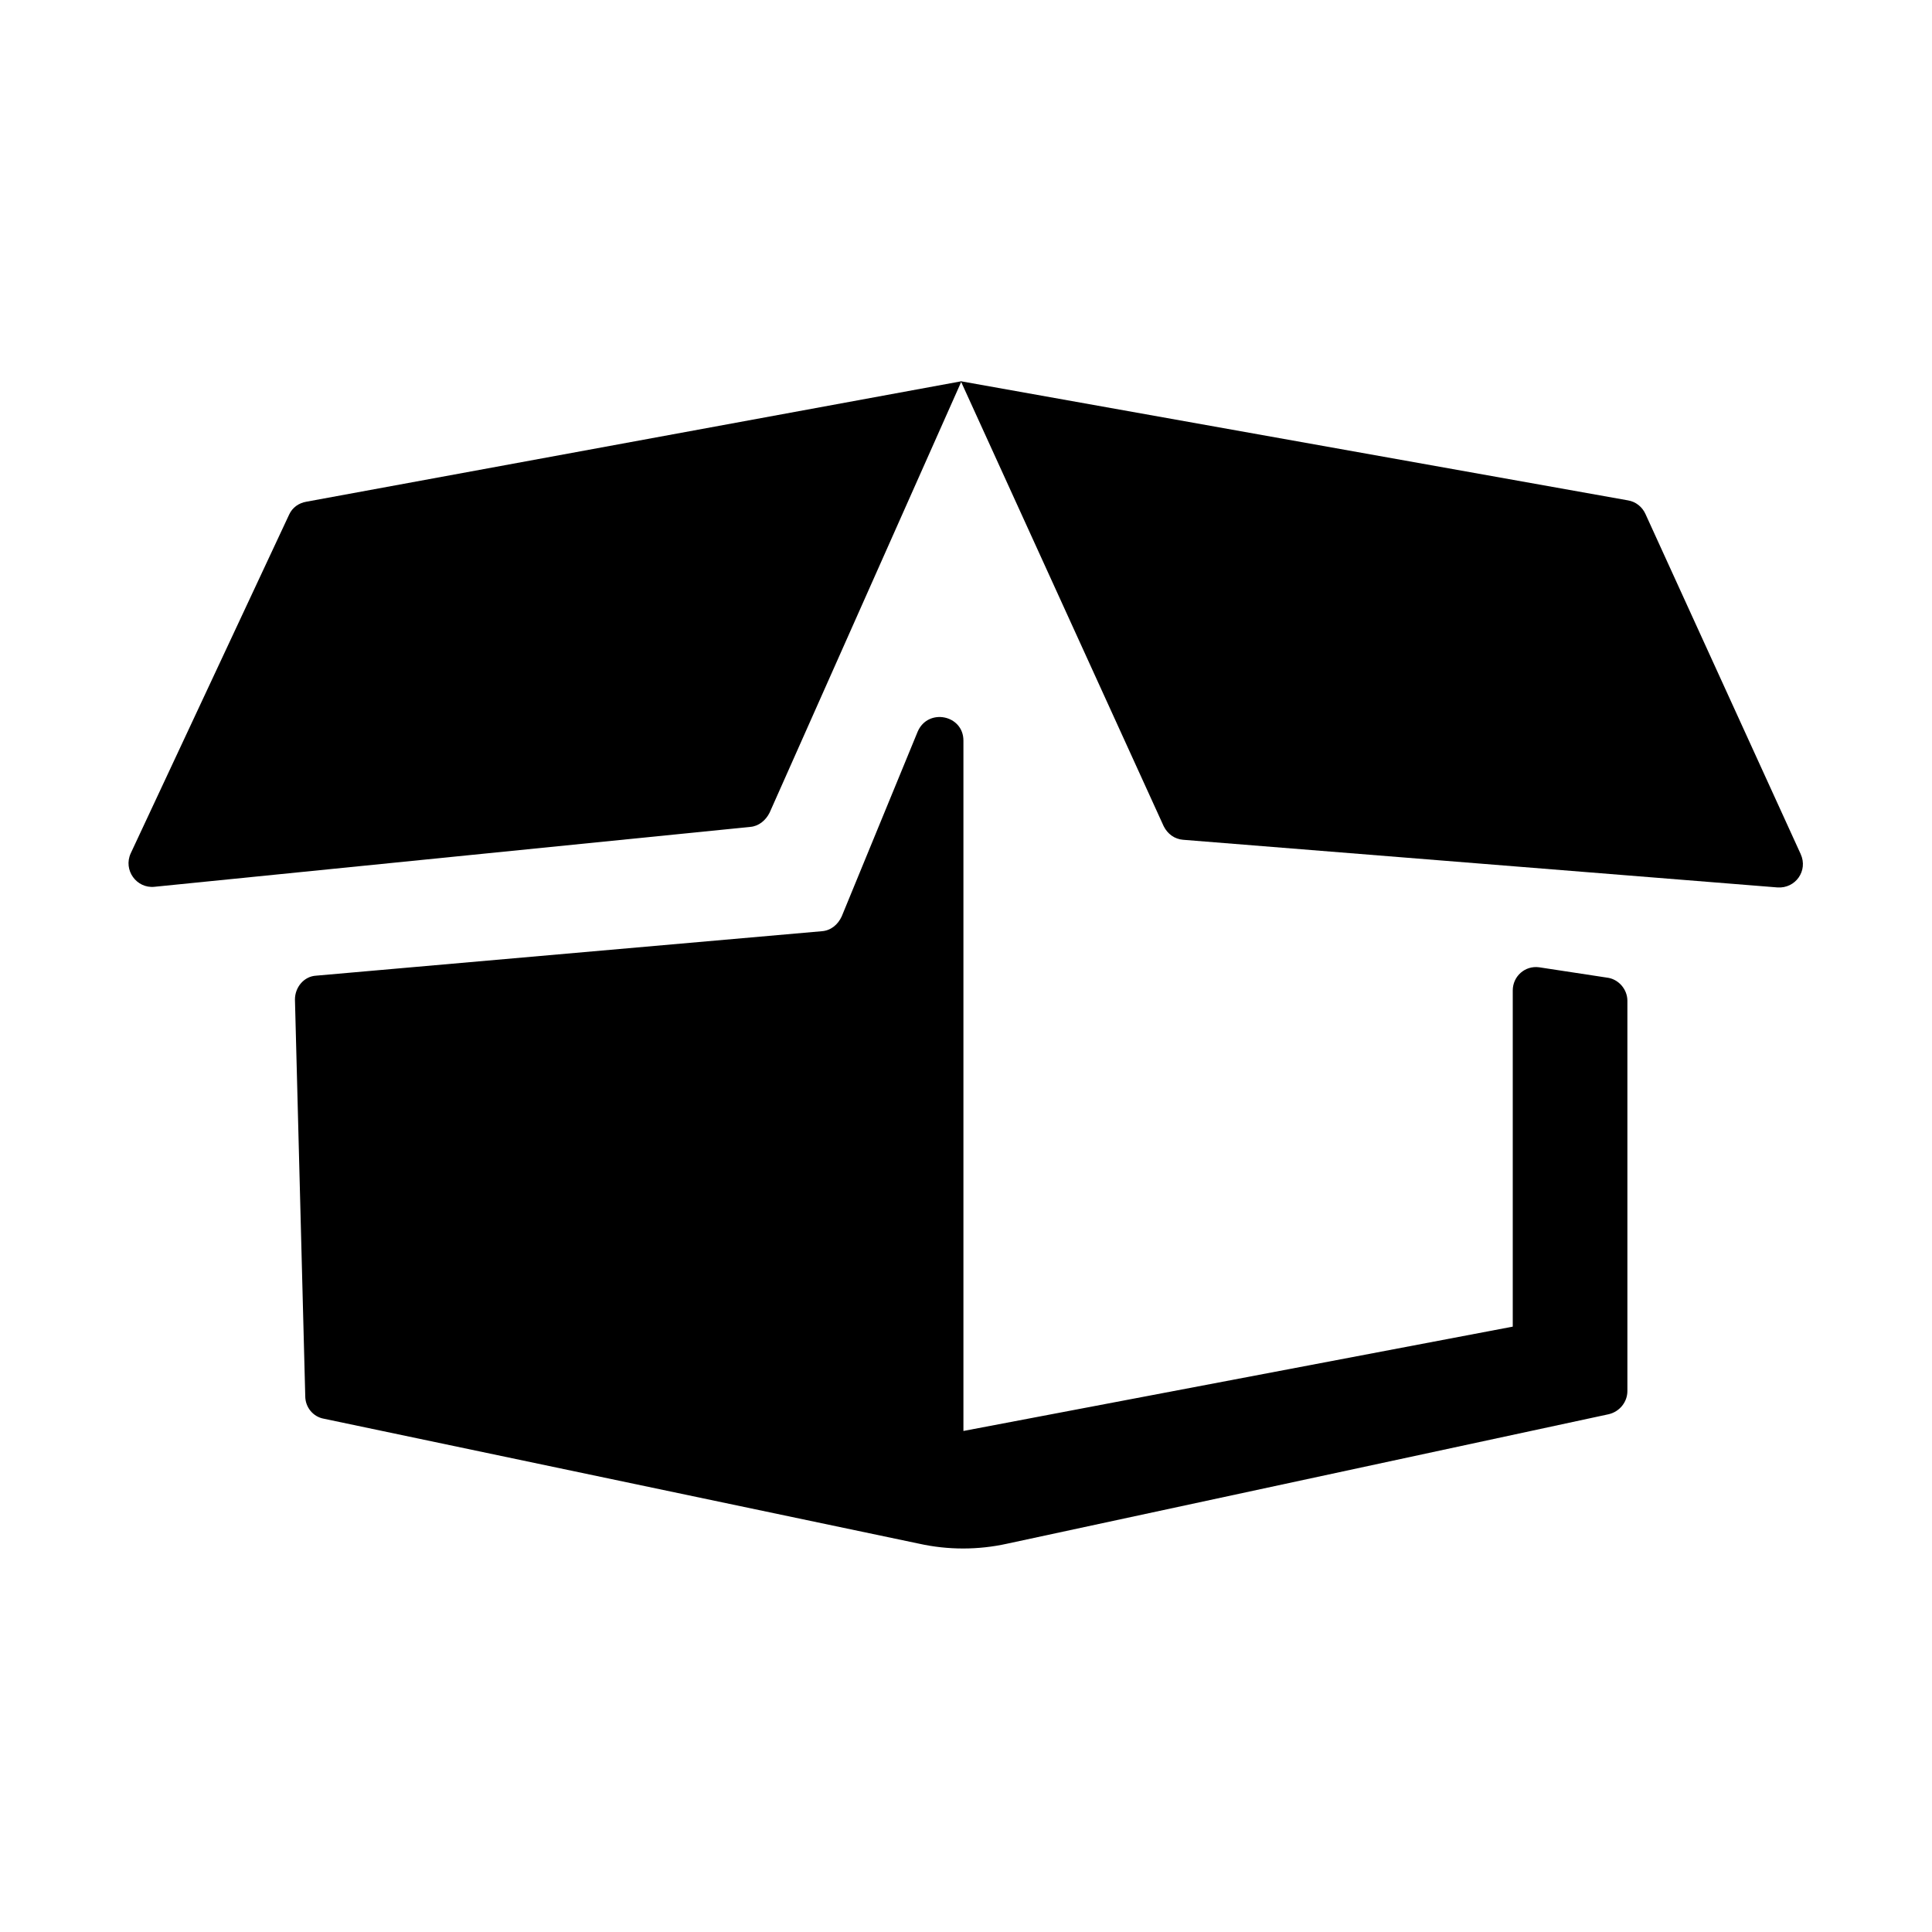 <?xml version="1.0" encoding="utf-8"?>
<!-- Generator: Adobe Illustrator 19.1.0, SVG Export Plug-In . SVG Version: 6.00 Build 0)  -->
<svg version="1.1" id="Layer_1" xmlns="http://www.w3.org/2000/svg" xmlns:xlink="http://www.w3.org/1999/xlink" x="0px" y="0px"
	 viewBox="0 0 300 300" style="enable-background:new 0 0 300 300;" xml:space="preserve">
<path d="M44.9,79.9l-24.6,52.6c-1.2,2.6,0.9,5.5,3.7,5.2l92.5-9.3c1.3-0.1,2.4-1,3-2.2l29.8-67L47.6,77.9
	C46.4,78.1,45.4,78.8,44.9,79.9L44.9,79.9z"/>
<path d="M149.2,59.2l31.5,69.1c0.6,1.2,1.7,2,3,2.1l92.3,7.4c2.8,0.2,4.8-2.6,3.6-5.2l-24.1-52.8c-0.5-1.1-1.5-1.9-2.7-2.1
	L149.2,59.2z"/>
<path d="M149.6,115v107.2l85.3-16.2v-52.2c0-2.2,1.9-3.9,4.1-3.6l10.5,1.6c1.8,0.2,3.2,1.8,3.2,3.6V216c0,1.7-1.2,3.2-2.9,3.6
	l-93.4,20.1c-4.5,1-9.2,1-13.7,0l-92.4-19.4c-1.7-0.3-2.9-1.8-2.9-3.5l-1.6-61.6c0-1.9,1.4-3.6,3.3-3.7l78.5-6.9
	c1.4-0.1,2.5-1,3.1-2.3l11.8-28.7C144.1,109.9,149.6,111,149.6,115L149.6,115z"/>
</svg>
